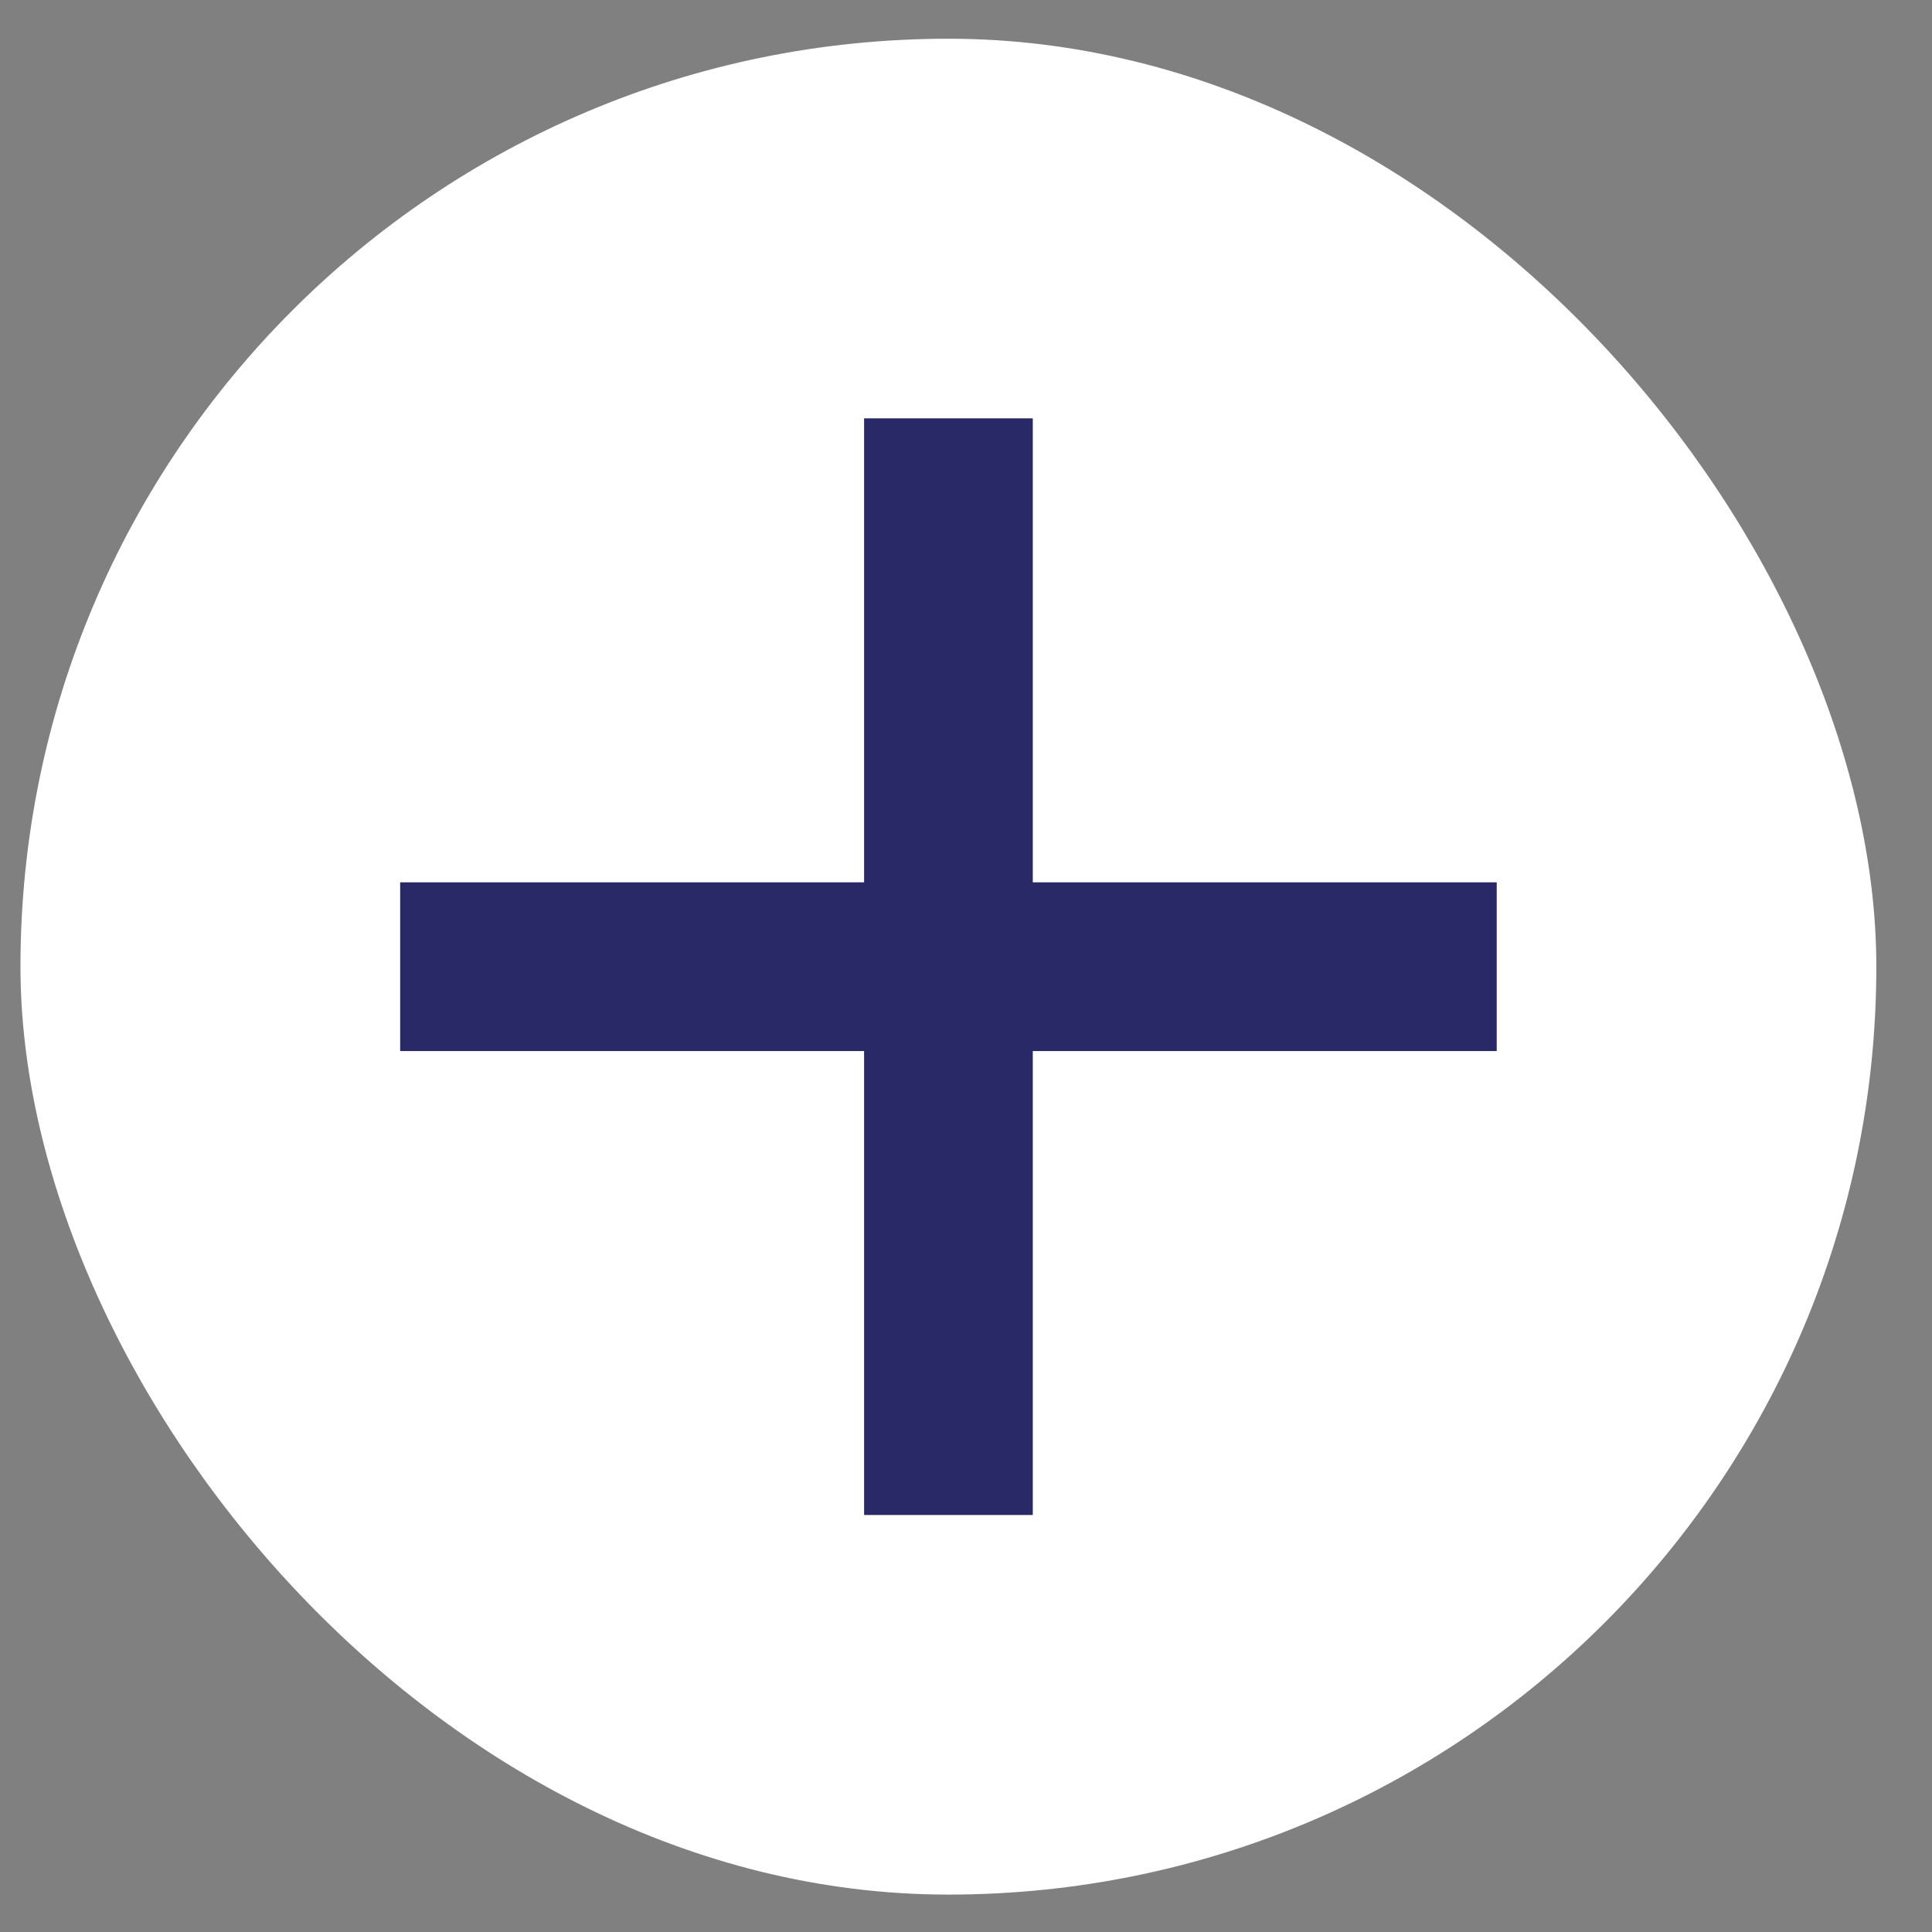 <svg width="22" height="22" viewBox="0 0 22 22" fill="none" xmlns="http://www.w3.org/2000/svg">
<rect x="0" y="0" width="22" height="22" fill="#808080" stroke="none"/>
<g id="Add_square_light">
<rect x="0.233" y="0.441" width="21.133" height="21.133" rx="10.566" fill="white"/>
<path id="Vector 52" d="M10.8 5.724L10.8 16.291" stroke="#2A2968" stroke-width="1.921" stroke-linecap="square" stroke-linejoin="round"/>
<path id="Vector 53" d="M16.083 11.008L5.517 11.008" stroke="#2A2968" stroke-width="1.921" stroke-linecap="square" stroke-linejoin="round"/>
</g>
</svg>
